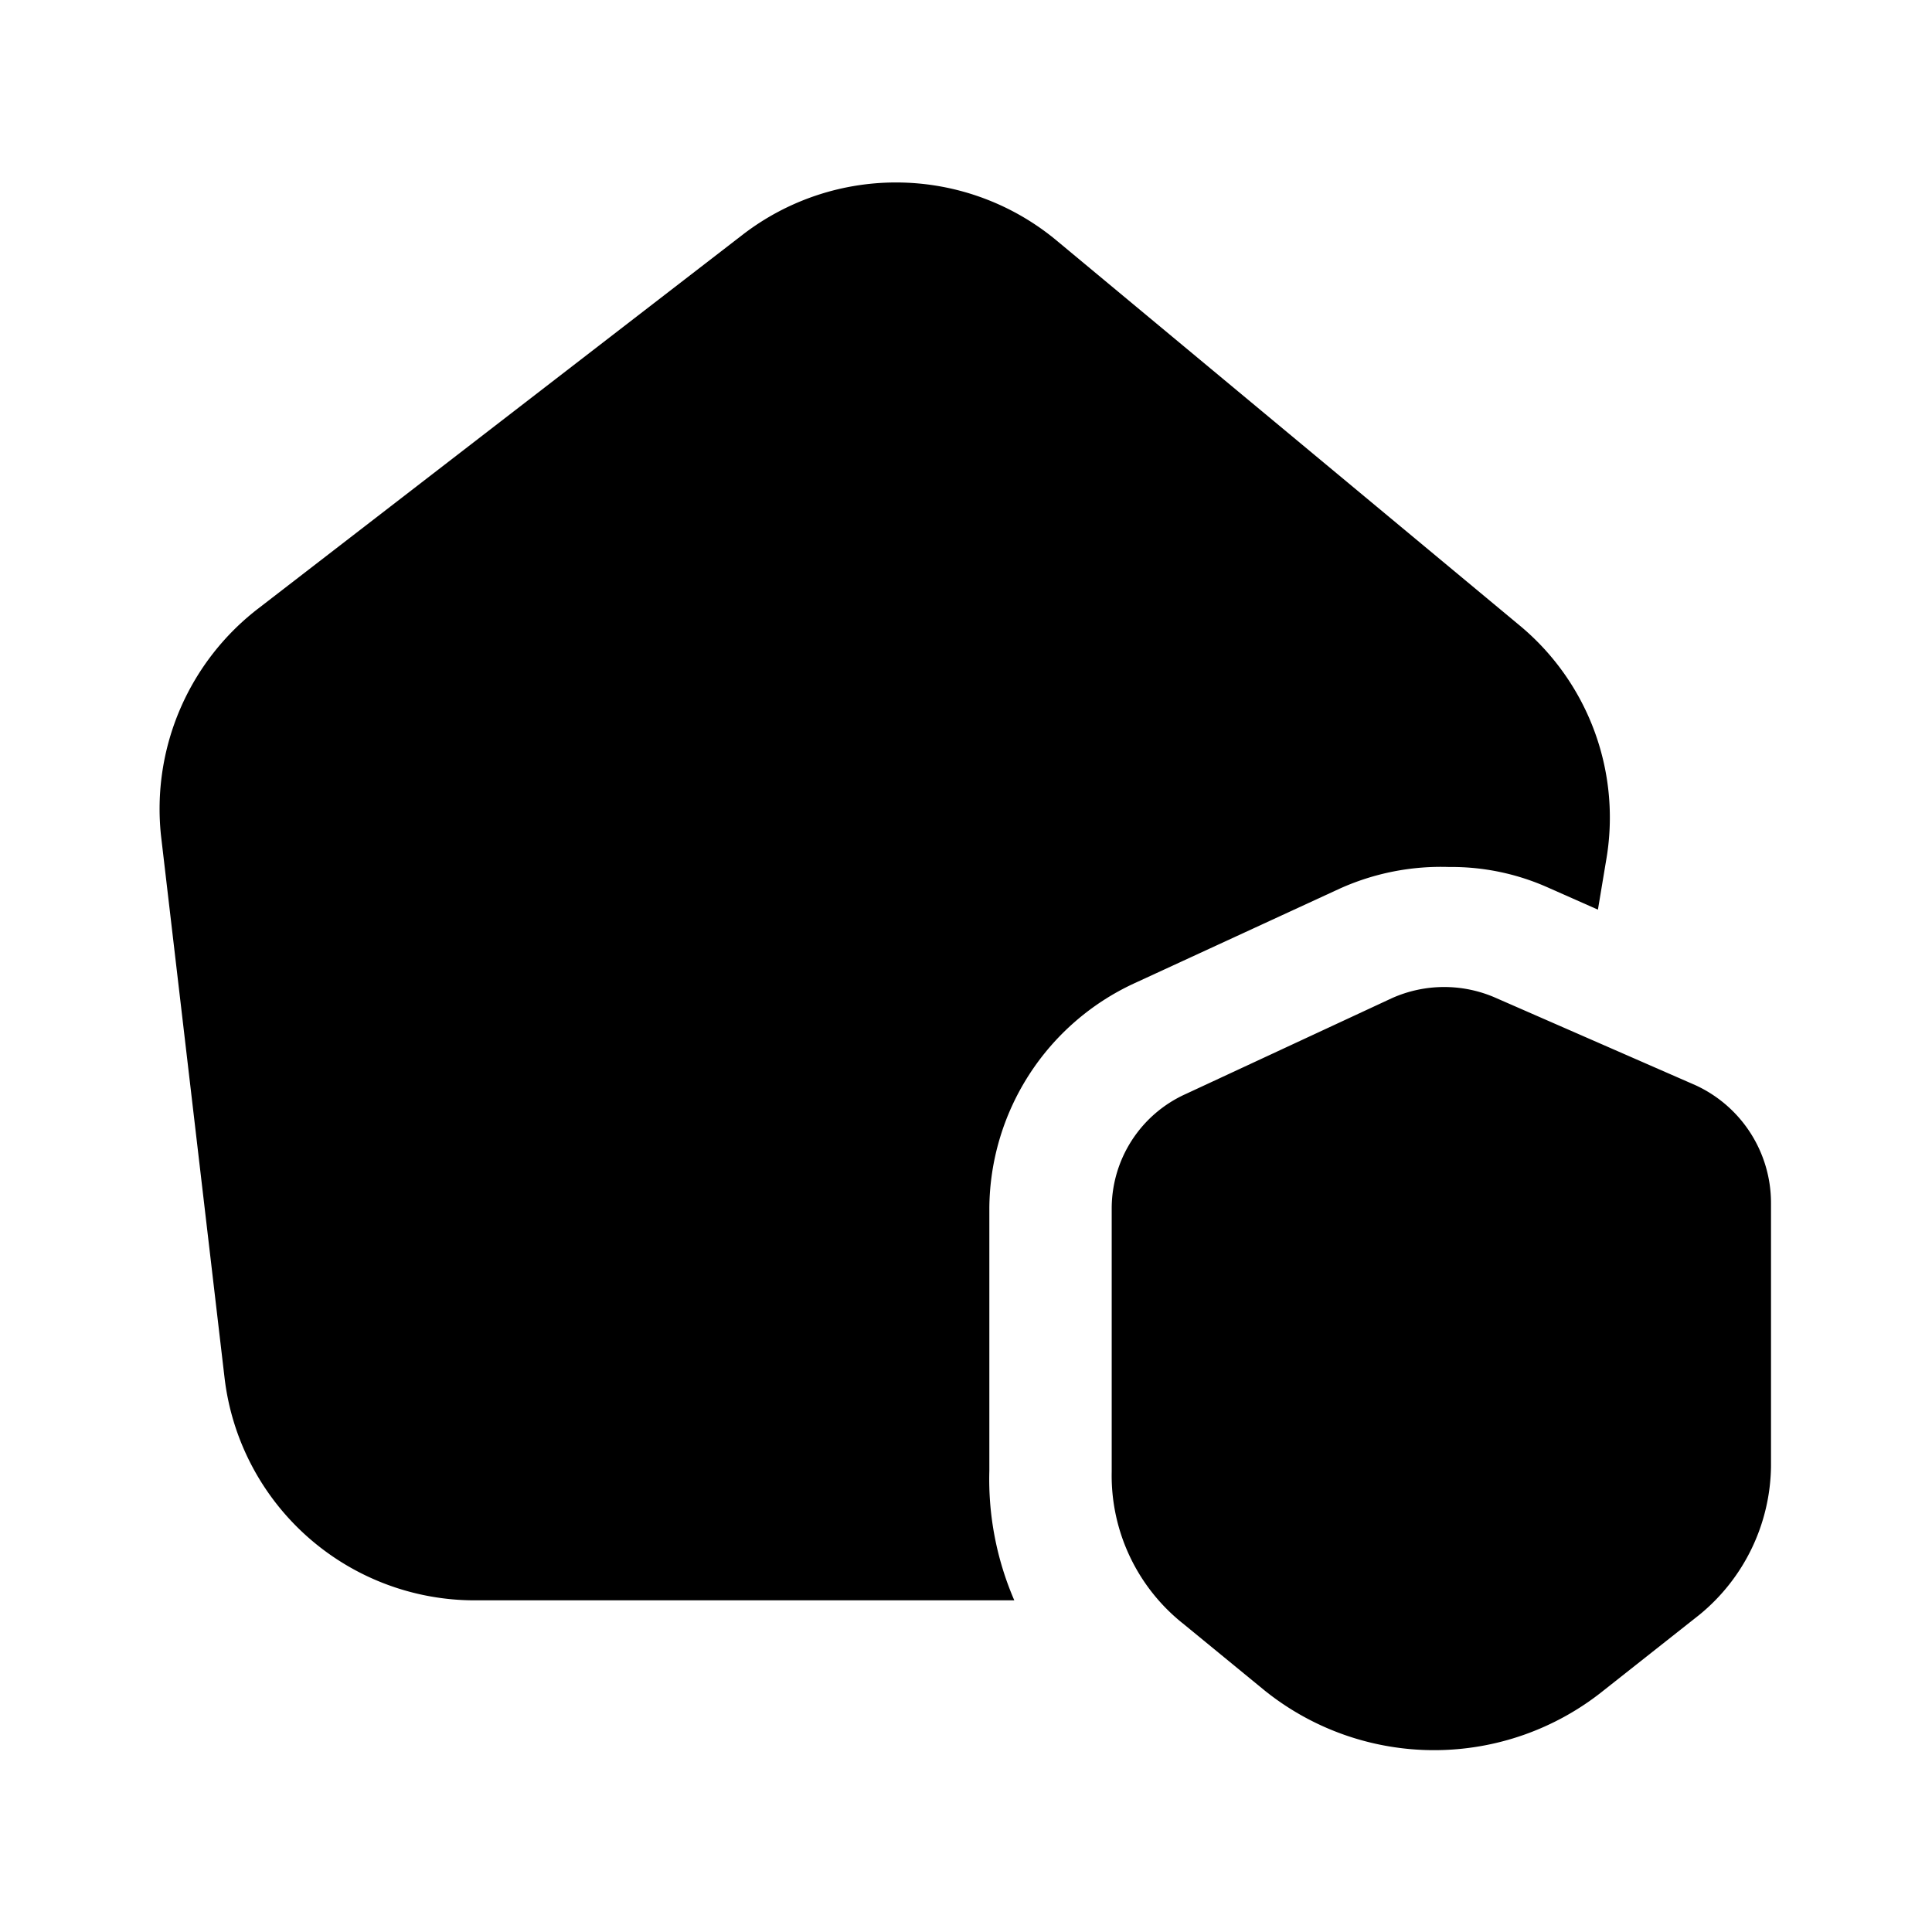 <svg xmlns="http://www.w3.org/2000/svg" viewBox="0 0 24 24"><g id="general"><path fill="currentColor" id="safe-home" d="M15.71,21l-1-.82a2.35,2.35,0,0,1-.9-1.9l0-3.27a1.56,1.56,0,0,1,.92-1.42l2.56-1.19a1.59,1.59,0,0,1,1.3,0l2.47,1.08A1.61,1.61,0,0,1,22,14.94l0,3.28a2.42,2.42,0,0,1-.89,1.84L19.92,21A3.36,3.36,0,0,1,15.71,21Zm-3.42-2.74,0-3.26a3.1,3.1,0,0,1,1.79-2.78l2.56-1.18A3.06,3.06,0,0,1,18,10.77h0a2.94,2.94,0,0,1,1.24.26l.61.27.1-.6a3.1,3.1,0,0,0-1.06-2.92L13.14,3a3.12,3.12,0,0,0-3.92-.08l-6,4.63A3.14,3.14,0,0,0,2,10.38l.79,6.74a3.13,3.13,0,0,0,3.11,2.76h6.7A3.79,3.79,0,0,1,12.29,18.27Z"/></g></svg>